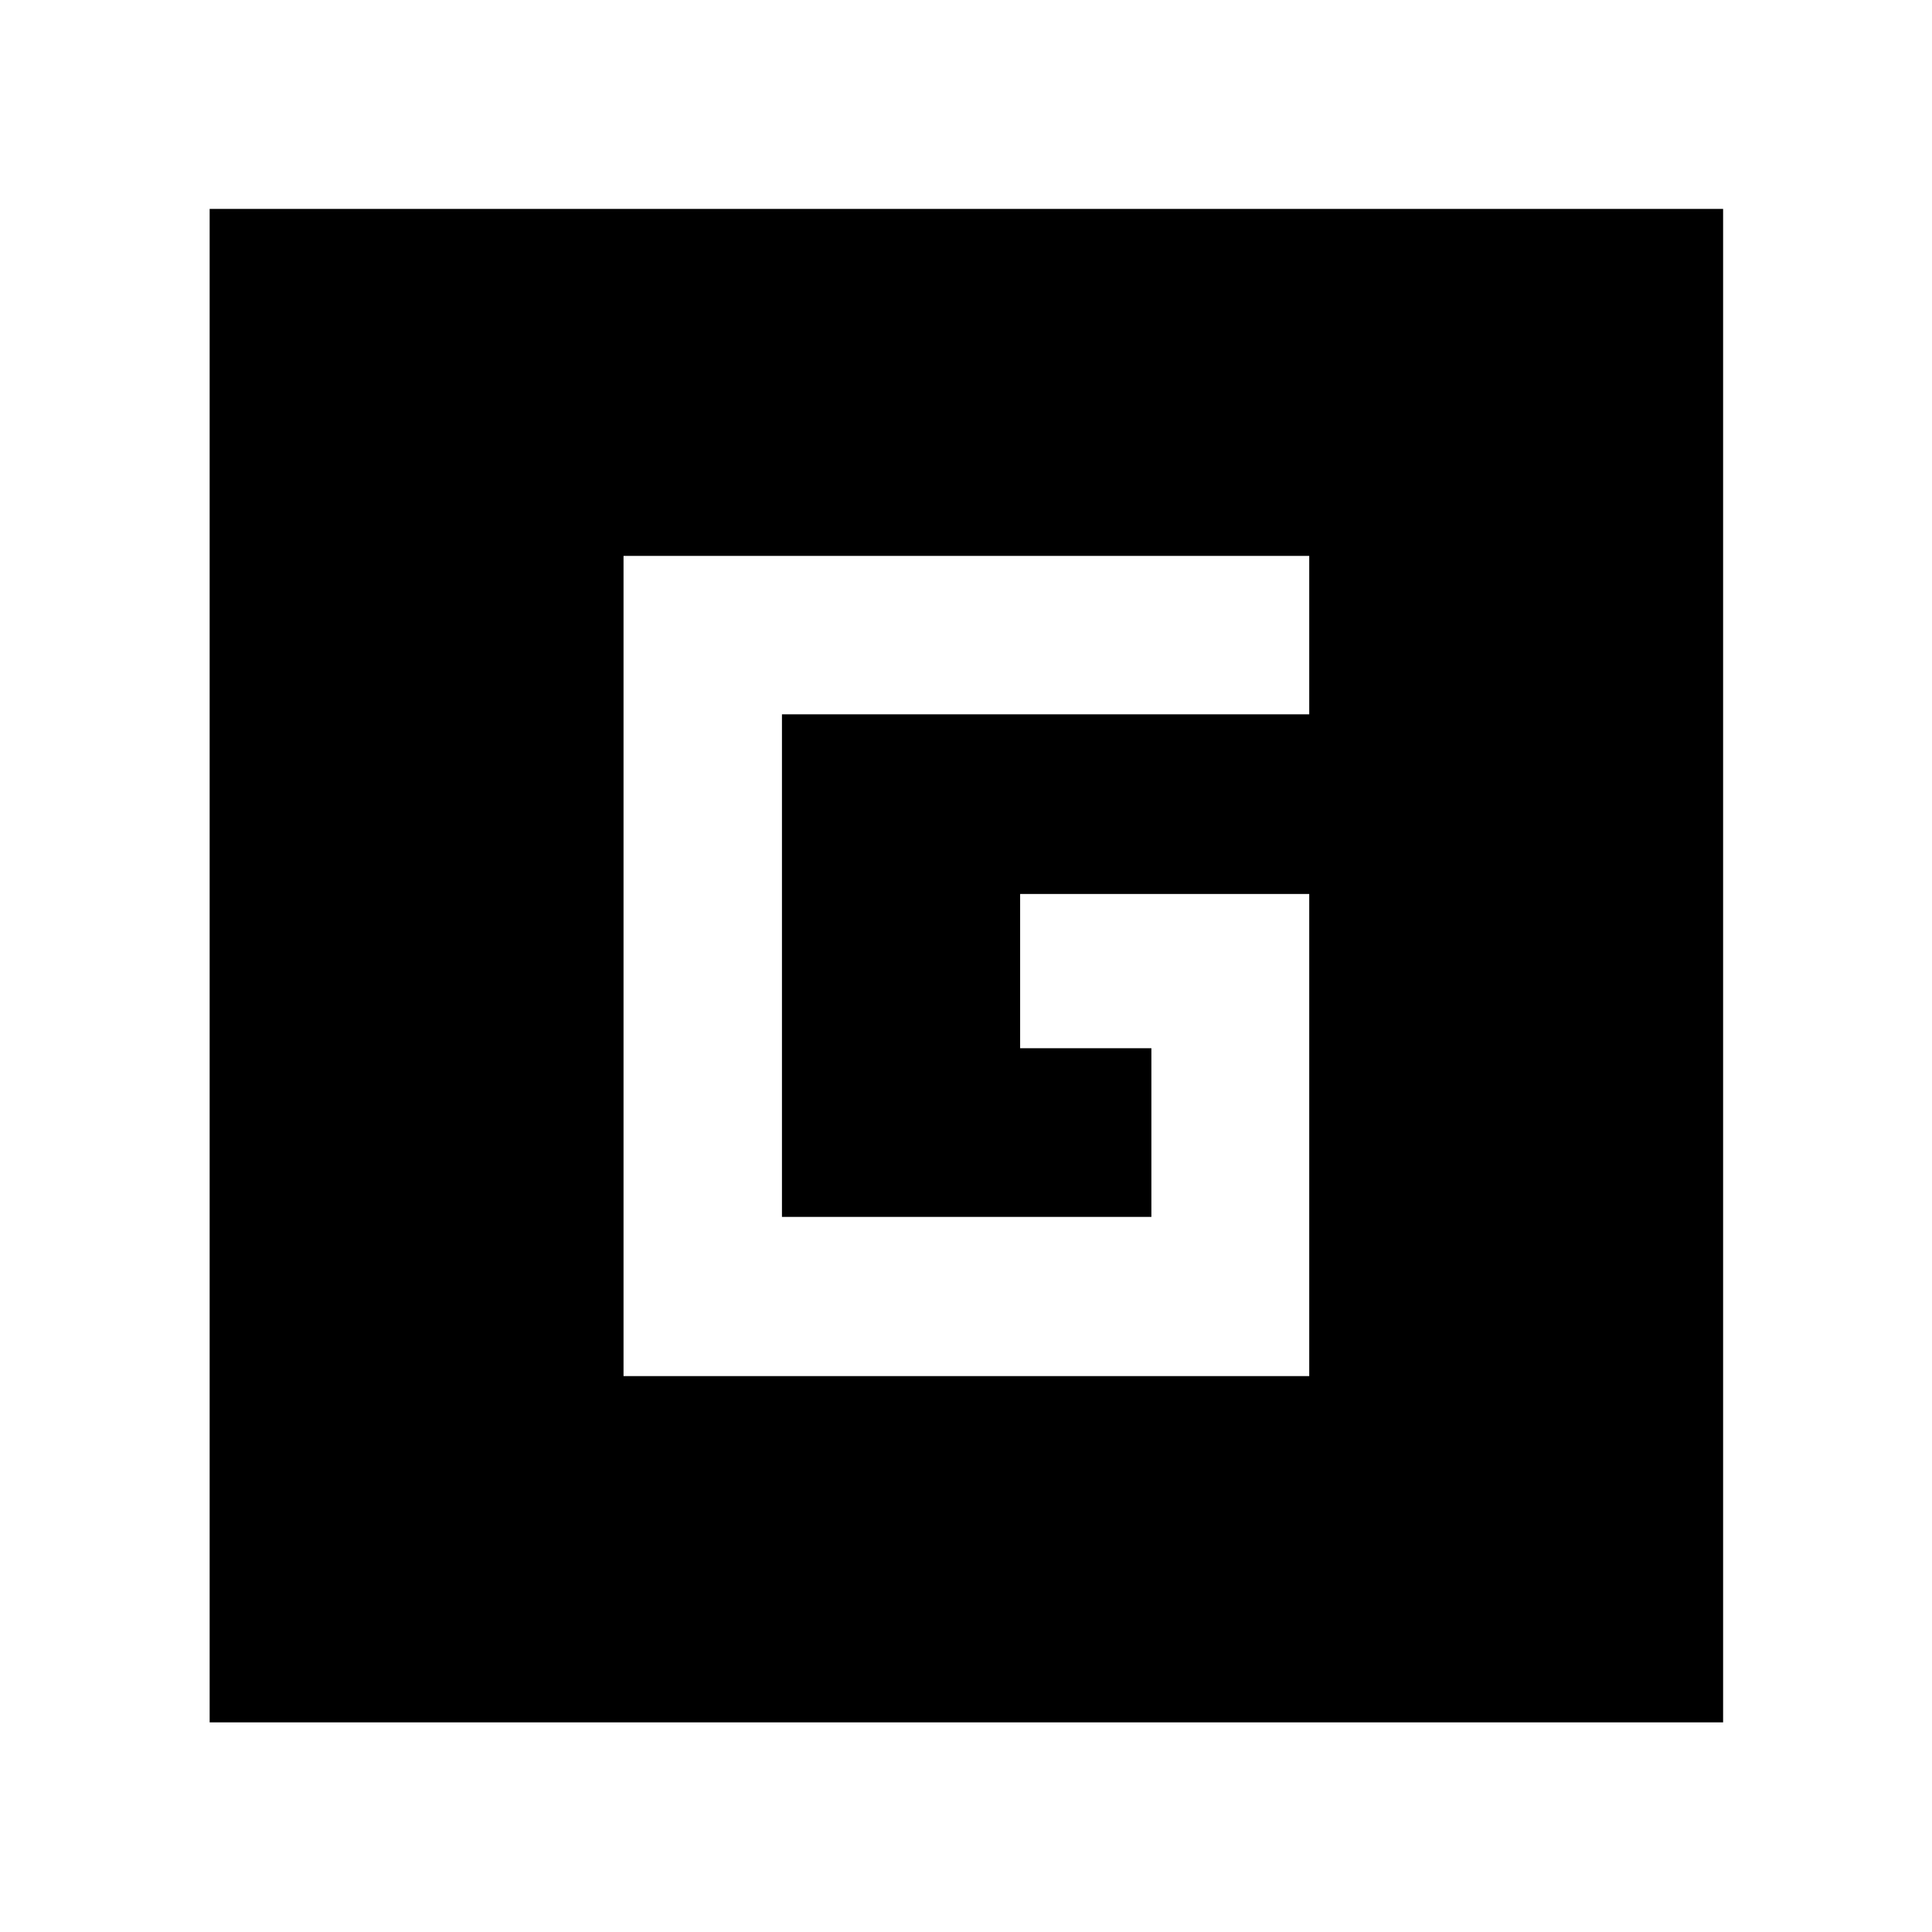 <svg xmlns="http://www.w3.org/2000/svg" height="40" viewBox="0 96 960 960" width="40"><path d="M309.826 779.768h340.725V540.203H506.899v76.652h65.217v83.812H388.55V450.956h262.001v-78.724H309.826v407.536ZM104.173 951.827V199.796h752.031v752.031H104.173Z"/></svg>